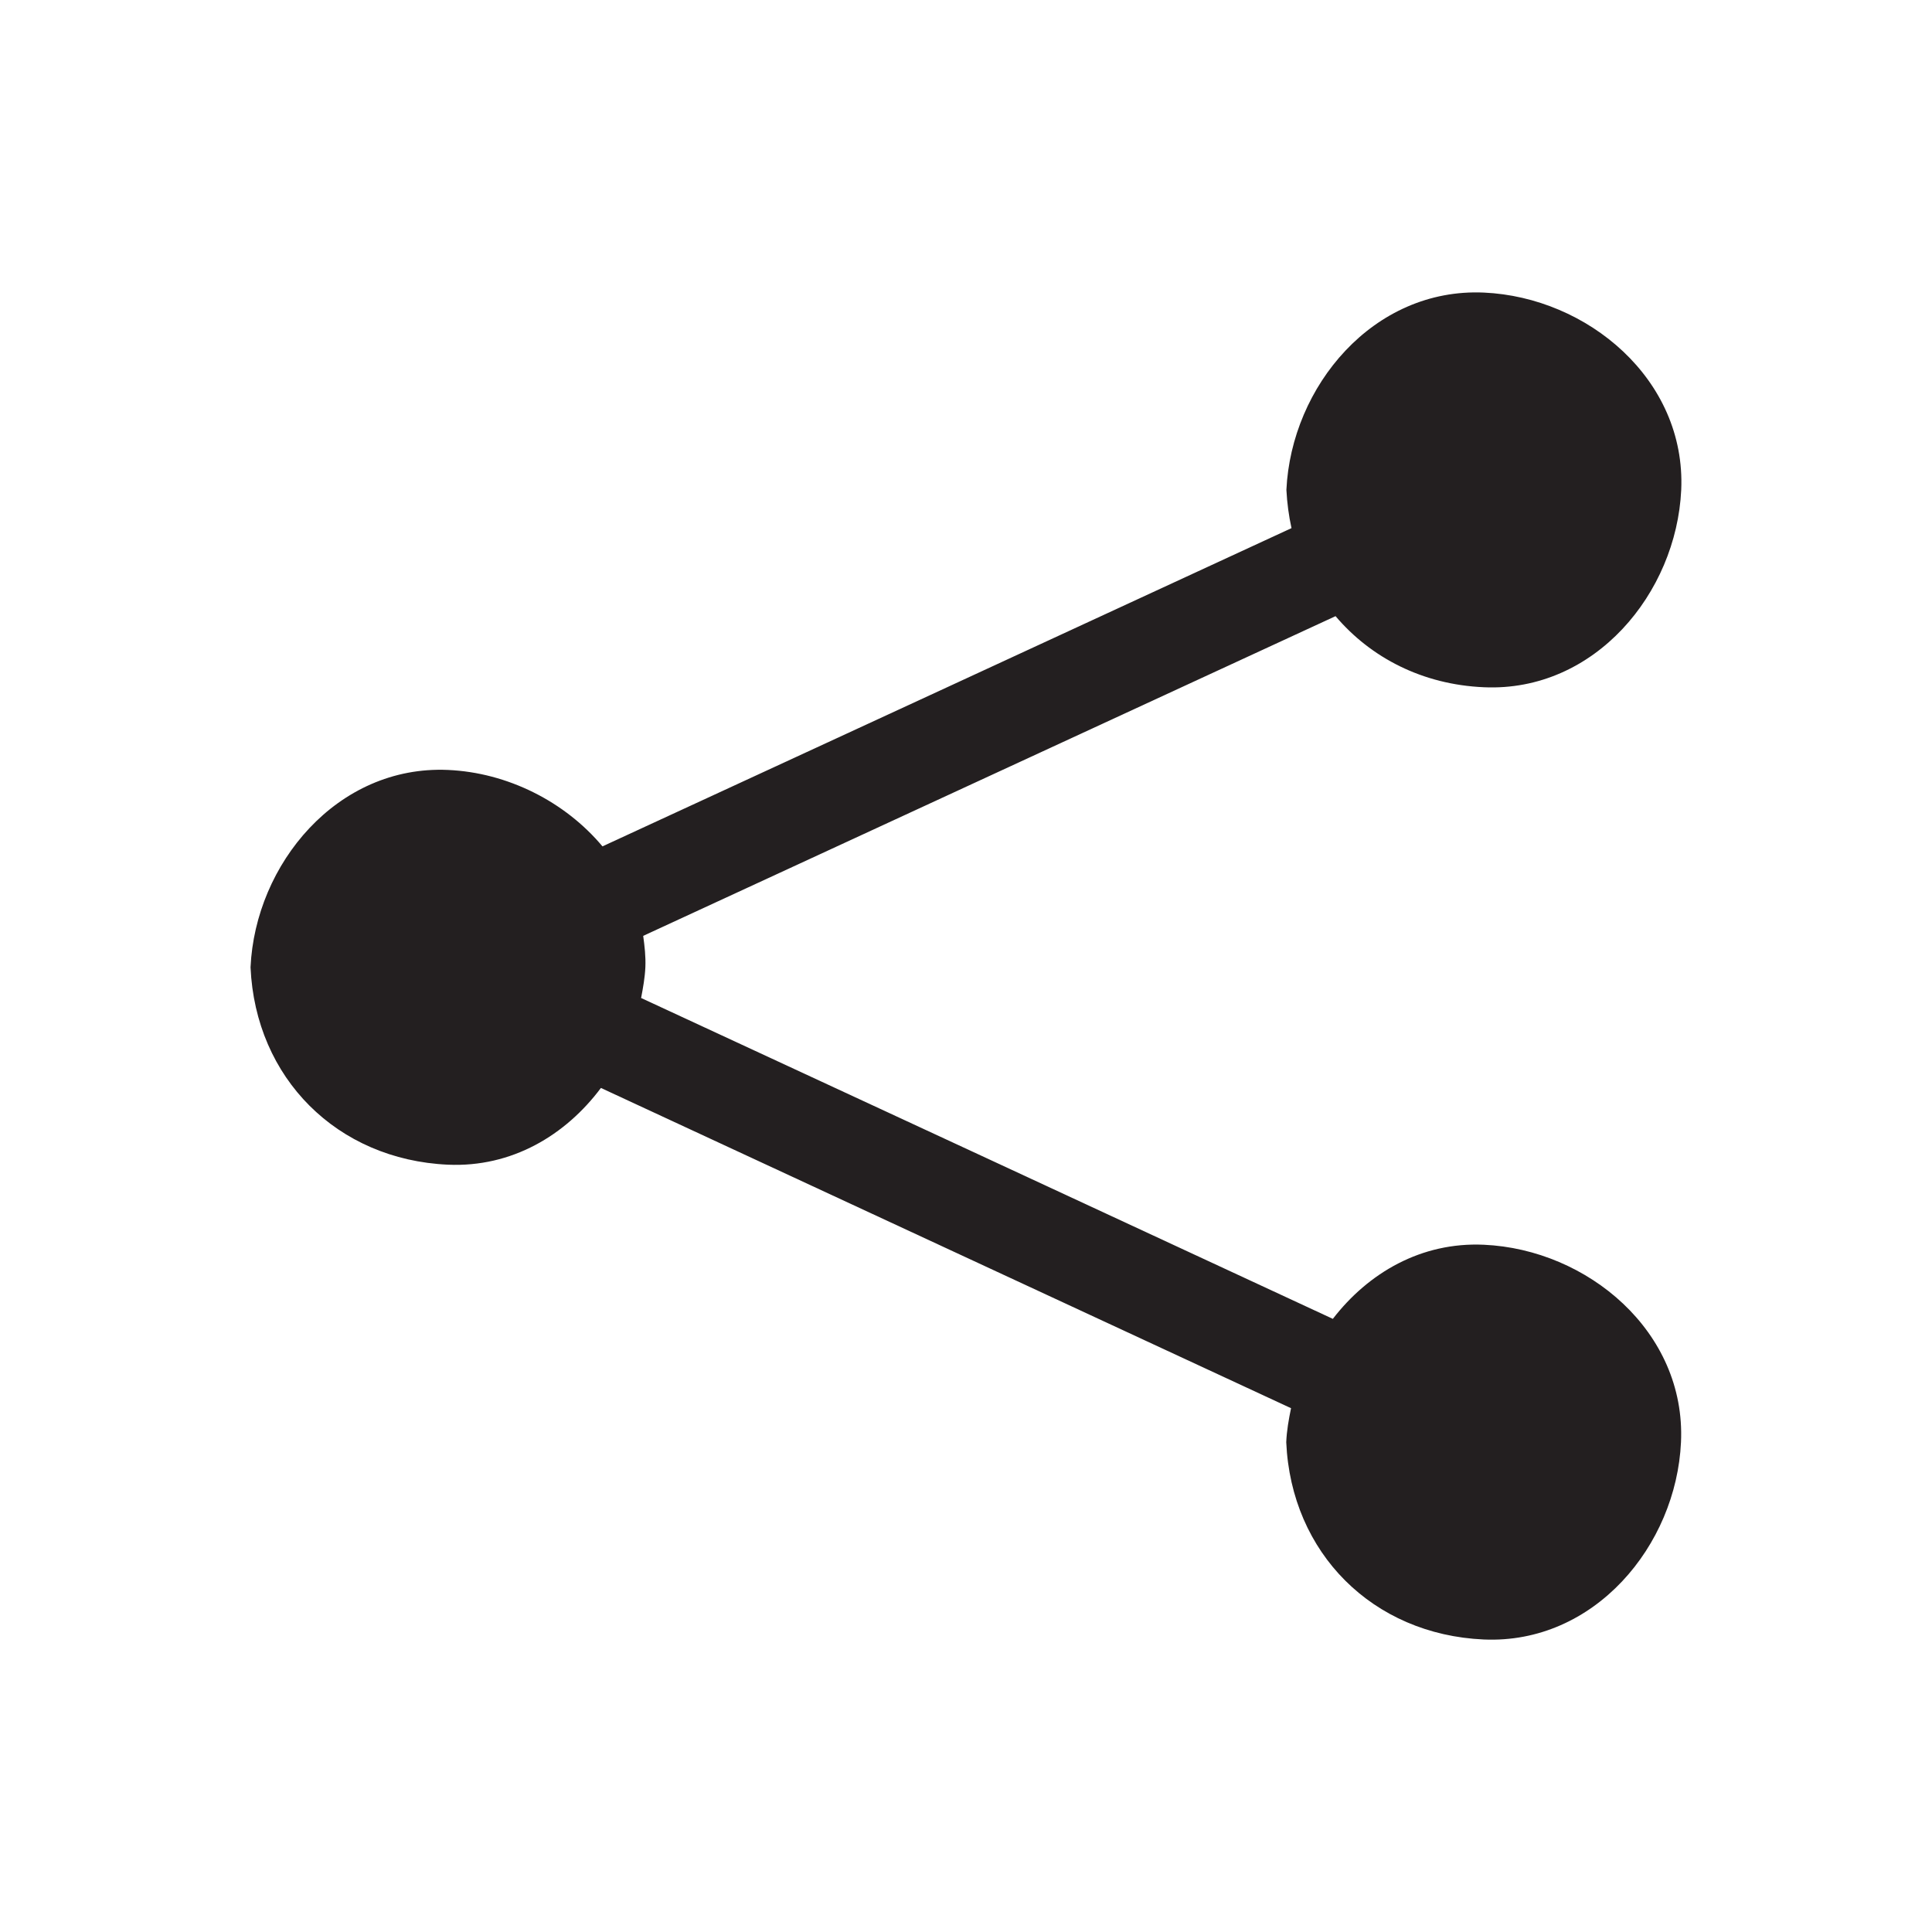 <?xml version="1.0" encoding="utf-8"?>
<!-- Generator: Adobe Illustrator 16.0.4, SVG Export Plug-In . SVG Version: 6.00 Build 0)  -->
<!DOCTYPE svg PUBLIC "-//W3C//DTD SVG 1.1//EN" "http://www.w3.org/Graphics/SVG/1.1/DTD/svg11.dtd">
<svg version="1.1" id="Layer_1" xmlns="http://www.w3.org/2000/svg" xmlns:xlink="http://www.w3.org/1999/xlink" x="0px" y="0px"
	 width="25px" height="25px" viewBox="0 0 25 25" enable-background="new 0 0 25 25" xml:space="preserve">
<path fill="#231F20" d="M19.202,16.107c-0.812-0.037-1.496,0.364-1.955,0.959c-2.982-1.384-5.967-2.77-8.951-4.152
	c0.025-0.132,0.049-0.264,0.055-0.398c0.006-0.14-0.01-0.273-0.028-0.406c2.986-1.378,5.973-2.758,8.959-4.137
	c0.457,0.539,1.127,0.886,1.92,0.92c1.432,0.064,2.491-1.217,2.553-2.554c0.063-1.432-1.216-2.493-2.553-2.553
	c-1.433-0.064-2.493,1.216-2.556,2.553c0.009,0.171,0.031,0.336,0.066,0.495c-2.972,1.374-5.943,2.746-8.916,4.118
	c-0.486-0.58-1.229-0.955-2-0.989c-1.432-0.063-2.493,1.217-2.554,2.554c0.064,1.435,1.12,2.489,2.554,2.554
	c0.827,0.037,1.522-0.381,1.98-0.993c2.977,1.381,5.954,2.762,8.93,4.144c-0.03,0.146-0.056,0.293-0.062,0.44
	c0.063,1.434,1.119,2.489,2.555,2.553c1.432,0.063,2.492-1.216,2.553-2.553C21.818,17.229,20.539,16.167,19.202,16.107z"/>
</svg>
